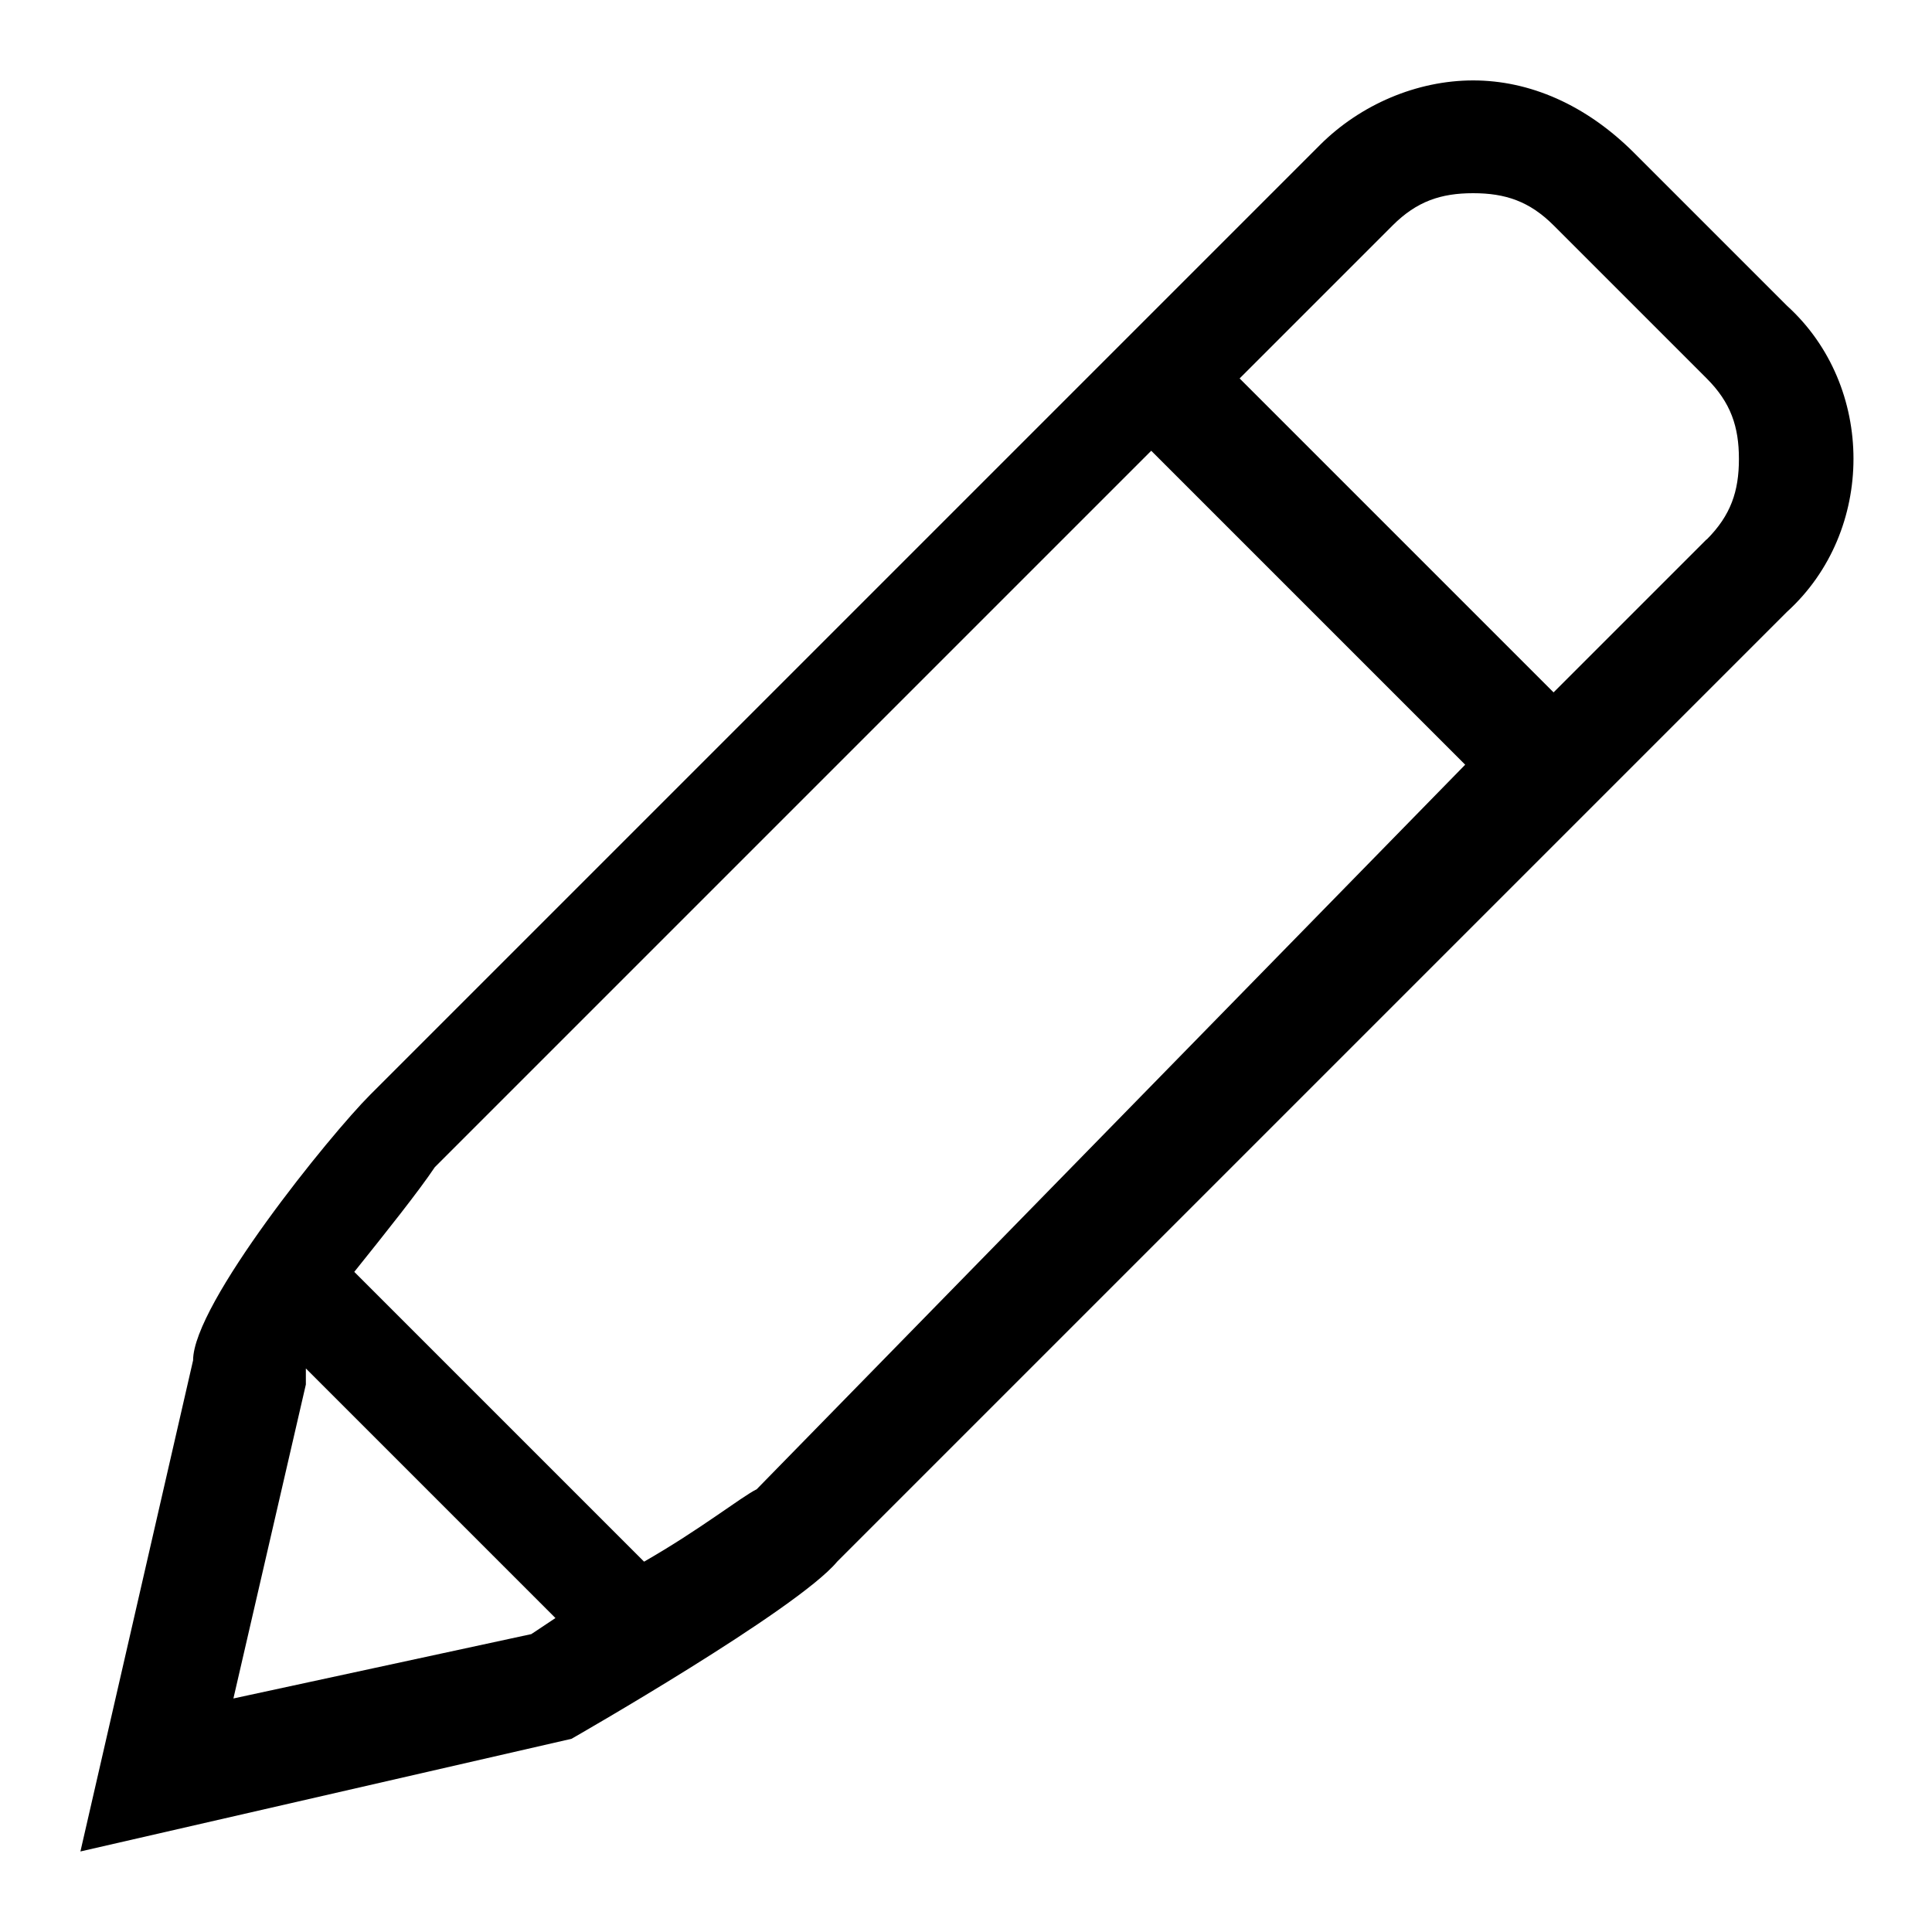 <!-- Generated by IcoMoon.io -->
<svg version="1.1" xmlns="http://www.w3.org/2000/svg" width="16" height="16" viewBox="0 0 16 16">
<title>pencial</title>
<path d="M14.8 2.533l-1.267-1.267c-0.4-0.4-0.867-0.6-1.333-0.6s-0.933 0.2-1.267 0.533l-7.867 7.867c-0.333 0.333-1.467 1.733-1.467 2.2l-0.933 4.067 4.067-0.933s1.867-1.067 2.2-1.467l7.867-7.867c0.733-0.667 0.733-1.867 0-2.533zM4.4 13.533l-2.467 0.533 0.6-2.6v-0.133l2.067 2.067-0.2 0.133zM6.267 12.333c-0.133 0.067-0.467 0.333-0.933 0.6l-2.4-2.4c0.267-0.333 0.533-0.667 0.667-0.867l5.933-5.933 2.6 2.6-5.867 6zM14.133 4.467l-1.267 1.267-2.6-2.6 1.267-1.267c0.2-0.2 0.4-0.267 0.667-0.267s0.467 0.067 0.667 0.267l1.267 1.267c0.2 0.2 0.267 0.4 0.267 0.667s-0.067 0.467-0.267 0.667z"></path>
</svg>
